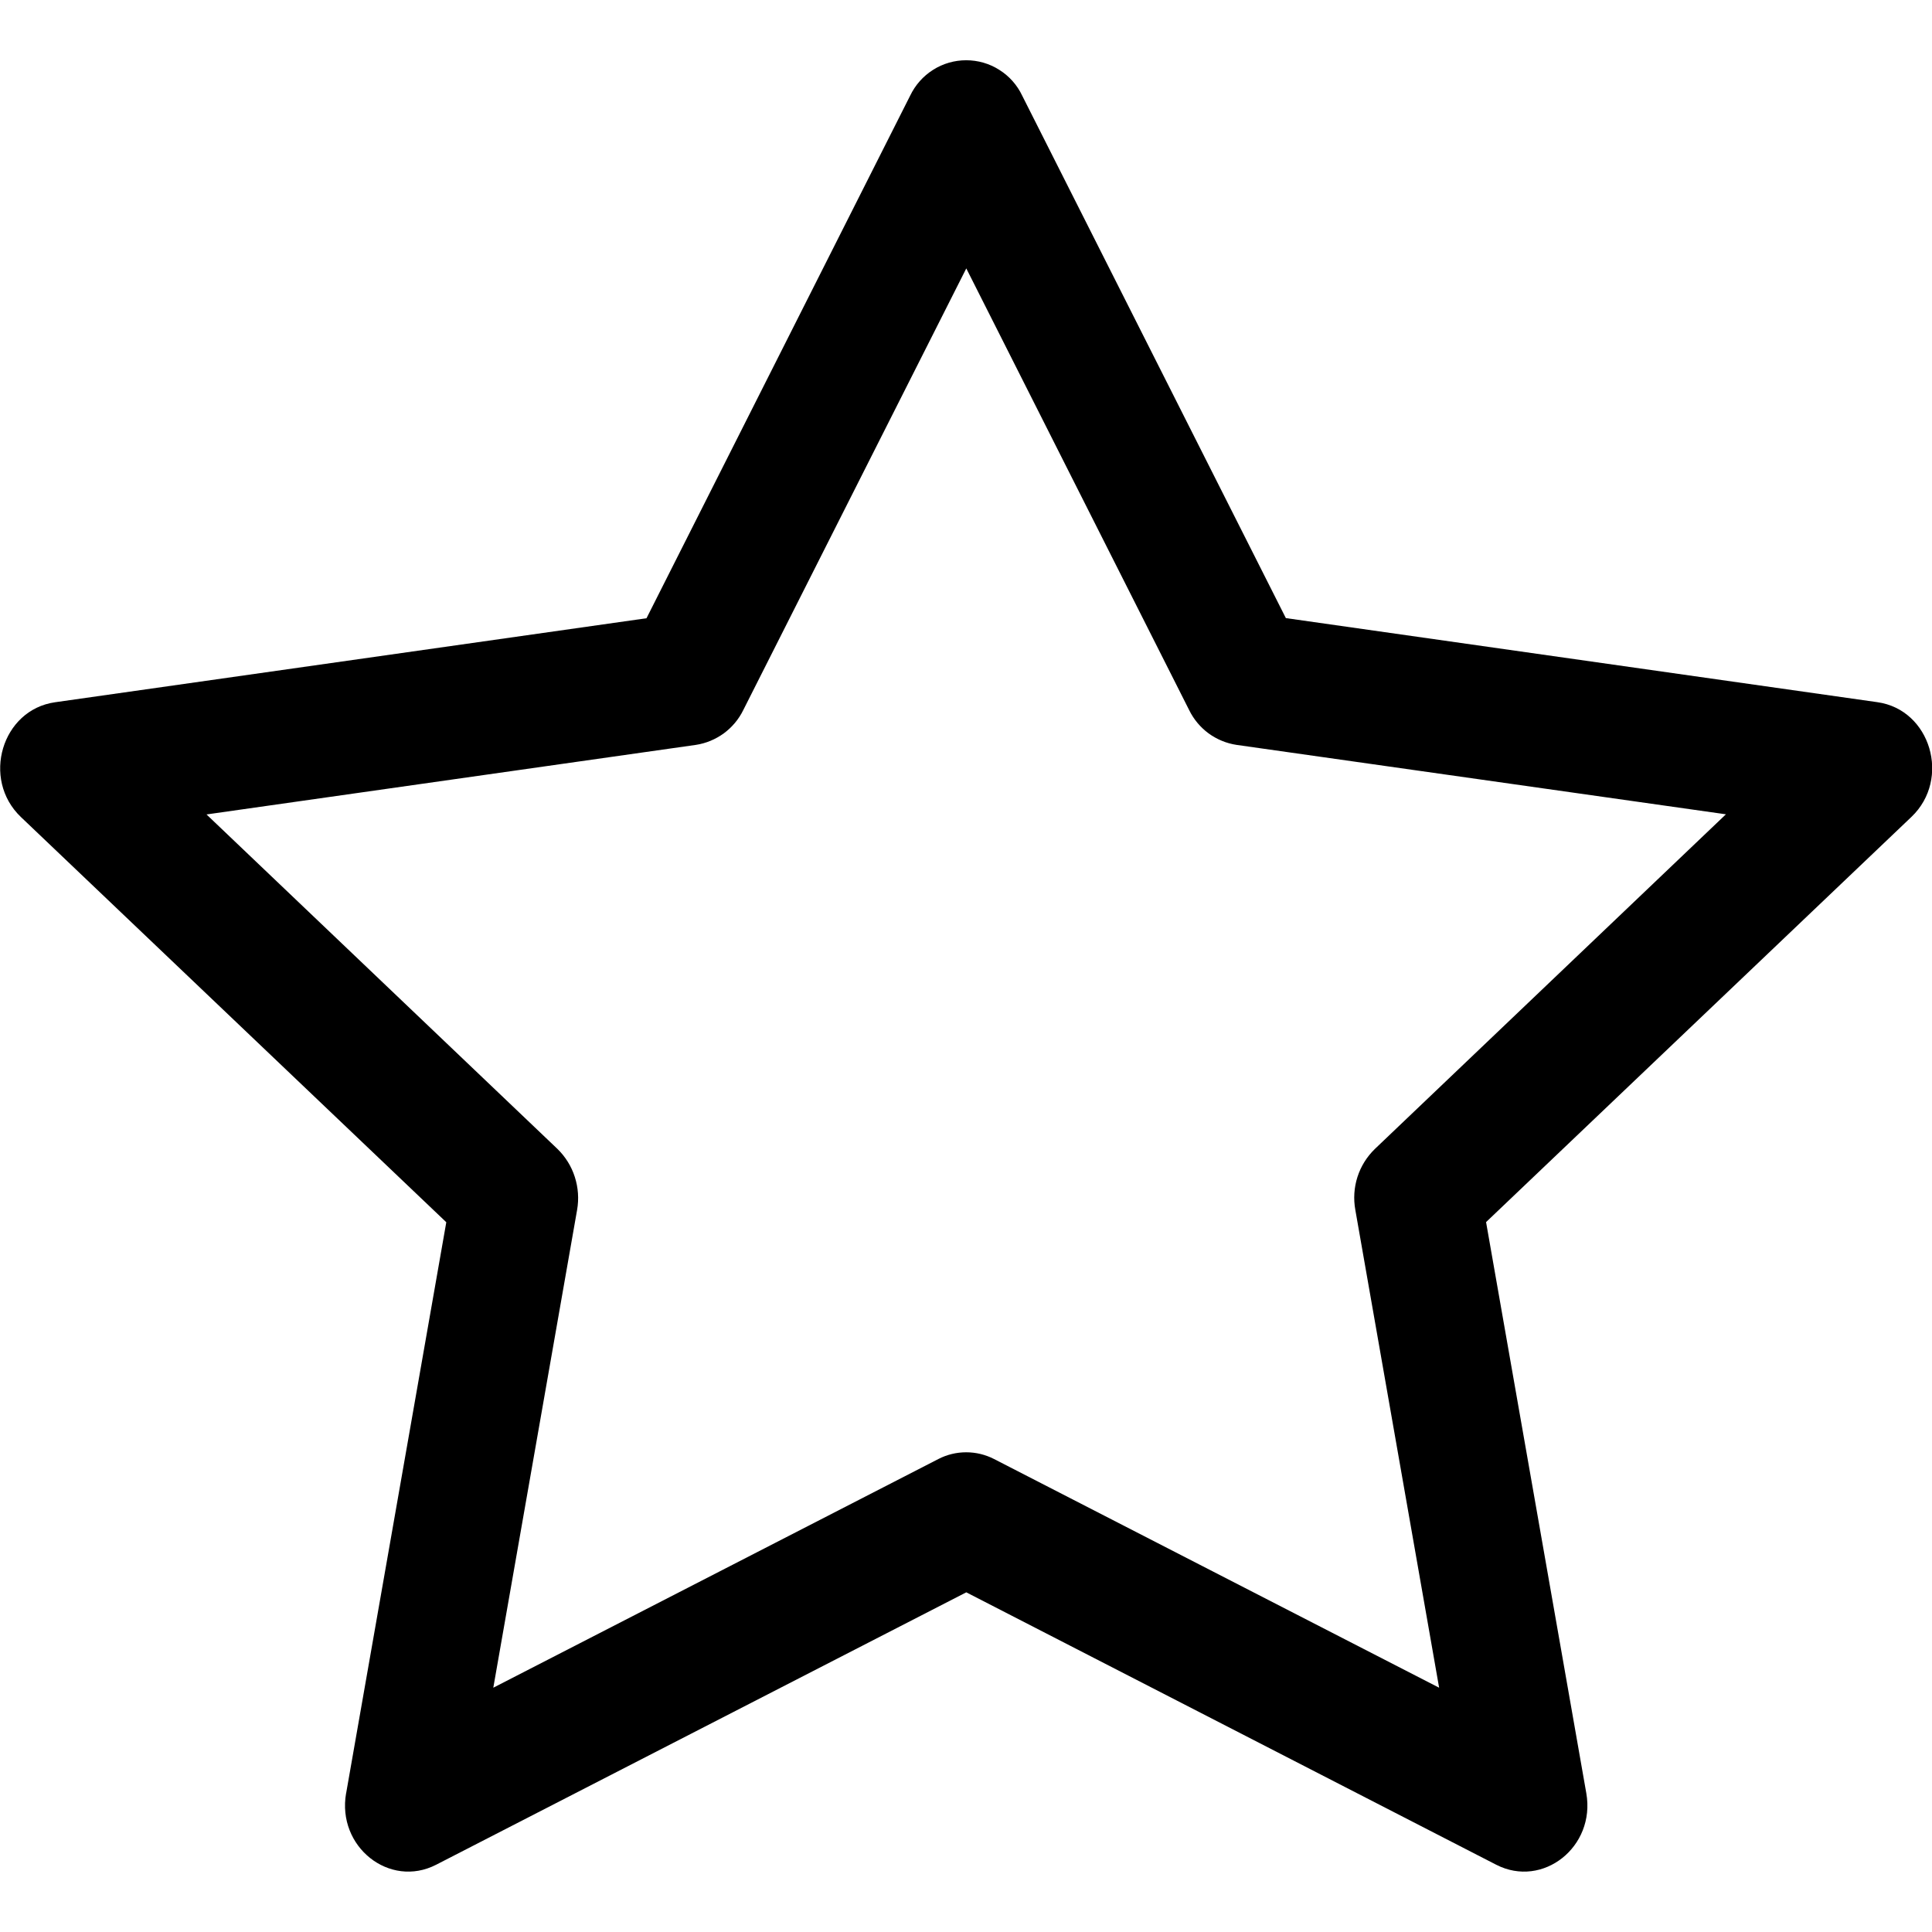 <svg width="27" height="27" viewBox="0 0 27 27"  xmlns="http://www.w3.org/2000/svg">
<g clip-path="url(#clip0_46_2052)">
<path fill-rule="evenodd" clip-rule="evenodd" d="M4.837 25.059C4.705 25.809 5.444 26.394 6.095 26.06L13.504 22.253L20.91 26.06C21.561 26.394 22.3 25.809 22.169 25.061L20.768 17.079L26.713 11.416C27.268 10.886 26.98 9.917 26.236 9.813L17.97 8.638L14.285 1.336C14.215 1.188 14.104 1.063 13.965 0.976C13.827 0.888 13.666 0.842 13.503 0.842C13.339 0.842 13.178 0.888 13.04 0.976C12.902 1.063 12.791 1.188 12.72 1.336L9.035 8.64L0.77 9.814C0.025 9.919 -0.263 10.888 0.292 11.418L6.237 17.081L4.837 25.063V25.059ZM13.114 20.39L6.894 23.586L8.065 16.909C8.092 16.755 8.081 16.597 8.033 16.448C7.986 16.3 7.902 16.165 7.79 16.056L2.886 11.382L9.724 10.41C9.865 10.389 9.999 10.333 10.115 10.249C10.23 10.164 10.324 10.053 10.387 9.924L13.504 3.751L16.619 9.924C16.682 10.053 16.775 10.164 16.89 10.249C17.006 10.333 17.14 10.389 17.282 10.41L24.12 11.38L19.216 16.055C19.103 16.164 19.019 16.298 18.971 16.447C18.923 16.596 18.913 16.755 18.941 16.909L20.112 23.586L13.892 20.39C13.771 20.328 13.638 20.296 13.503 20.296C13.367 20.296 13.234 20.328 13.114 20.39Z" />
</g>
<defs>
<clipPath id="clip0_46_2052">
<rect width="27" height="27" />
</clipPath>
</defs>
</svg>
